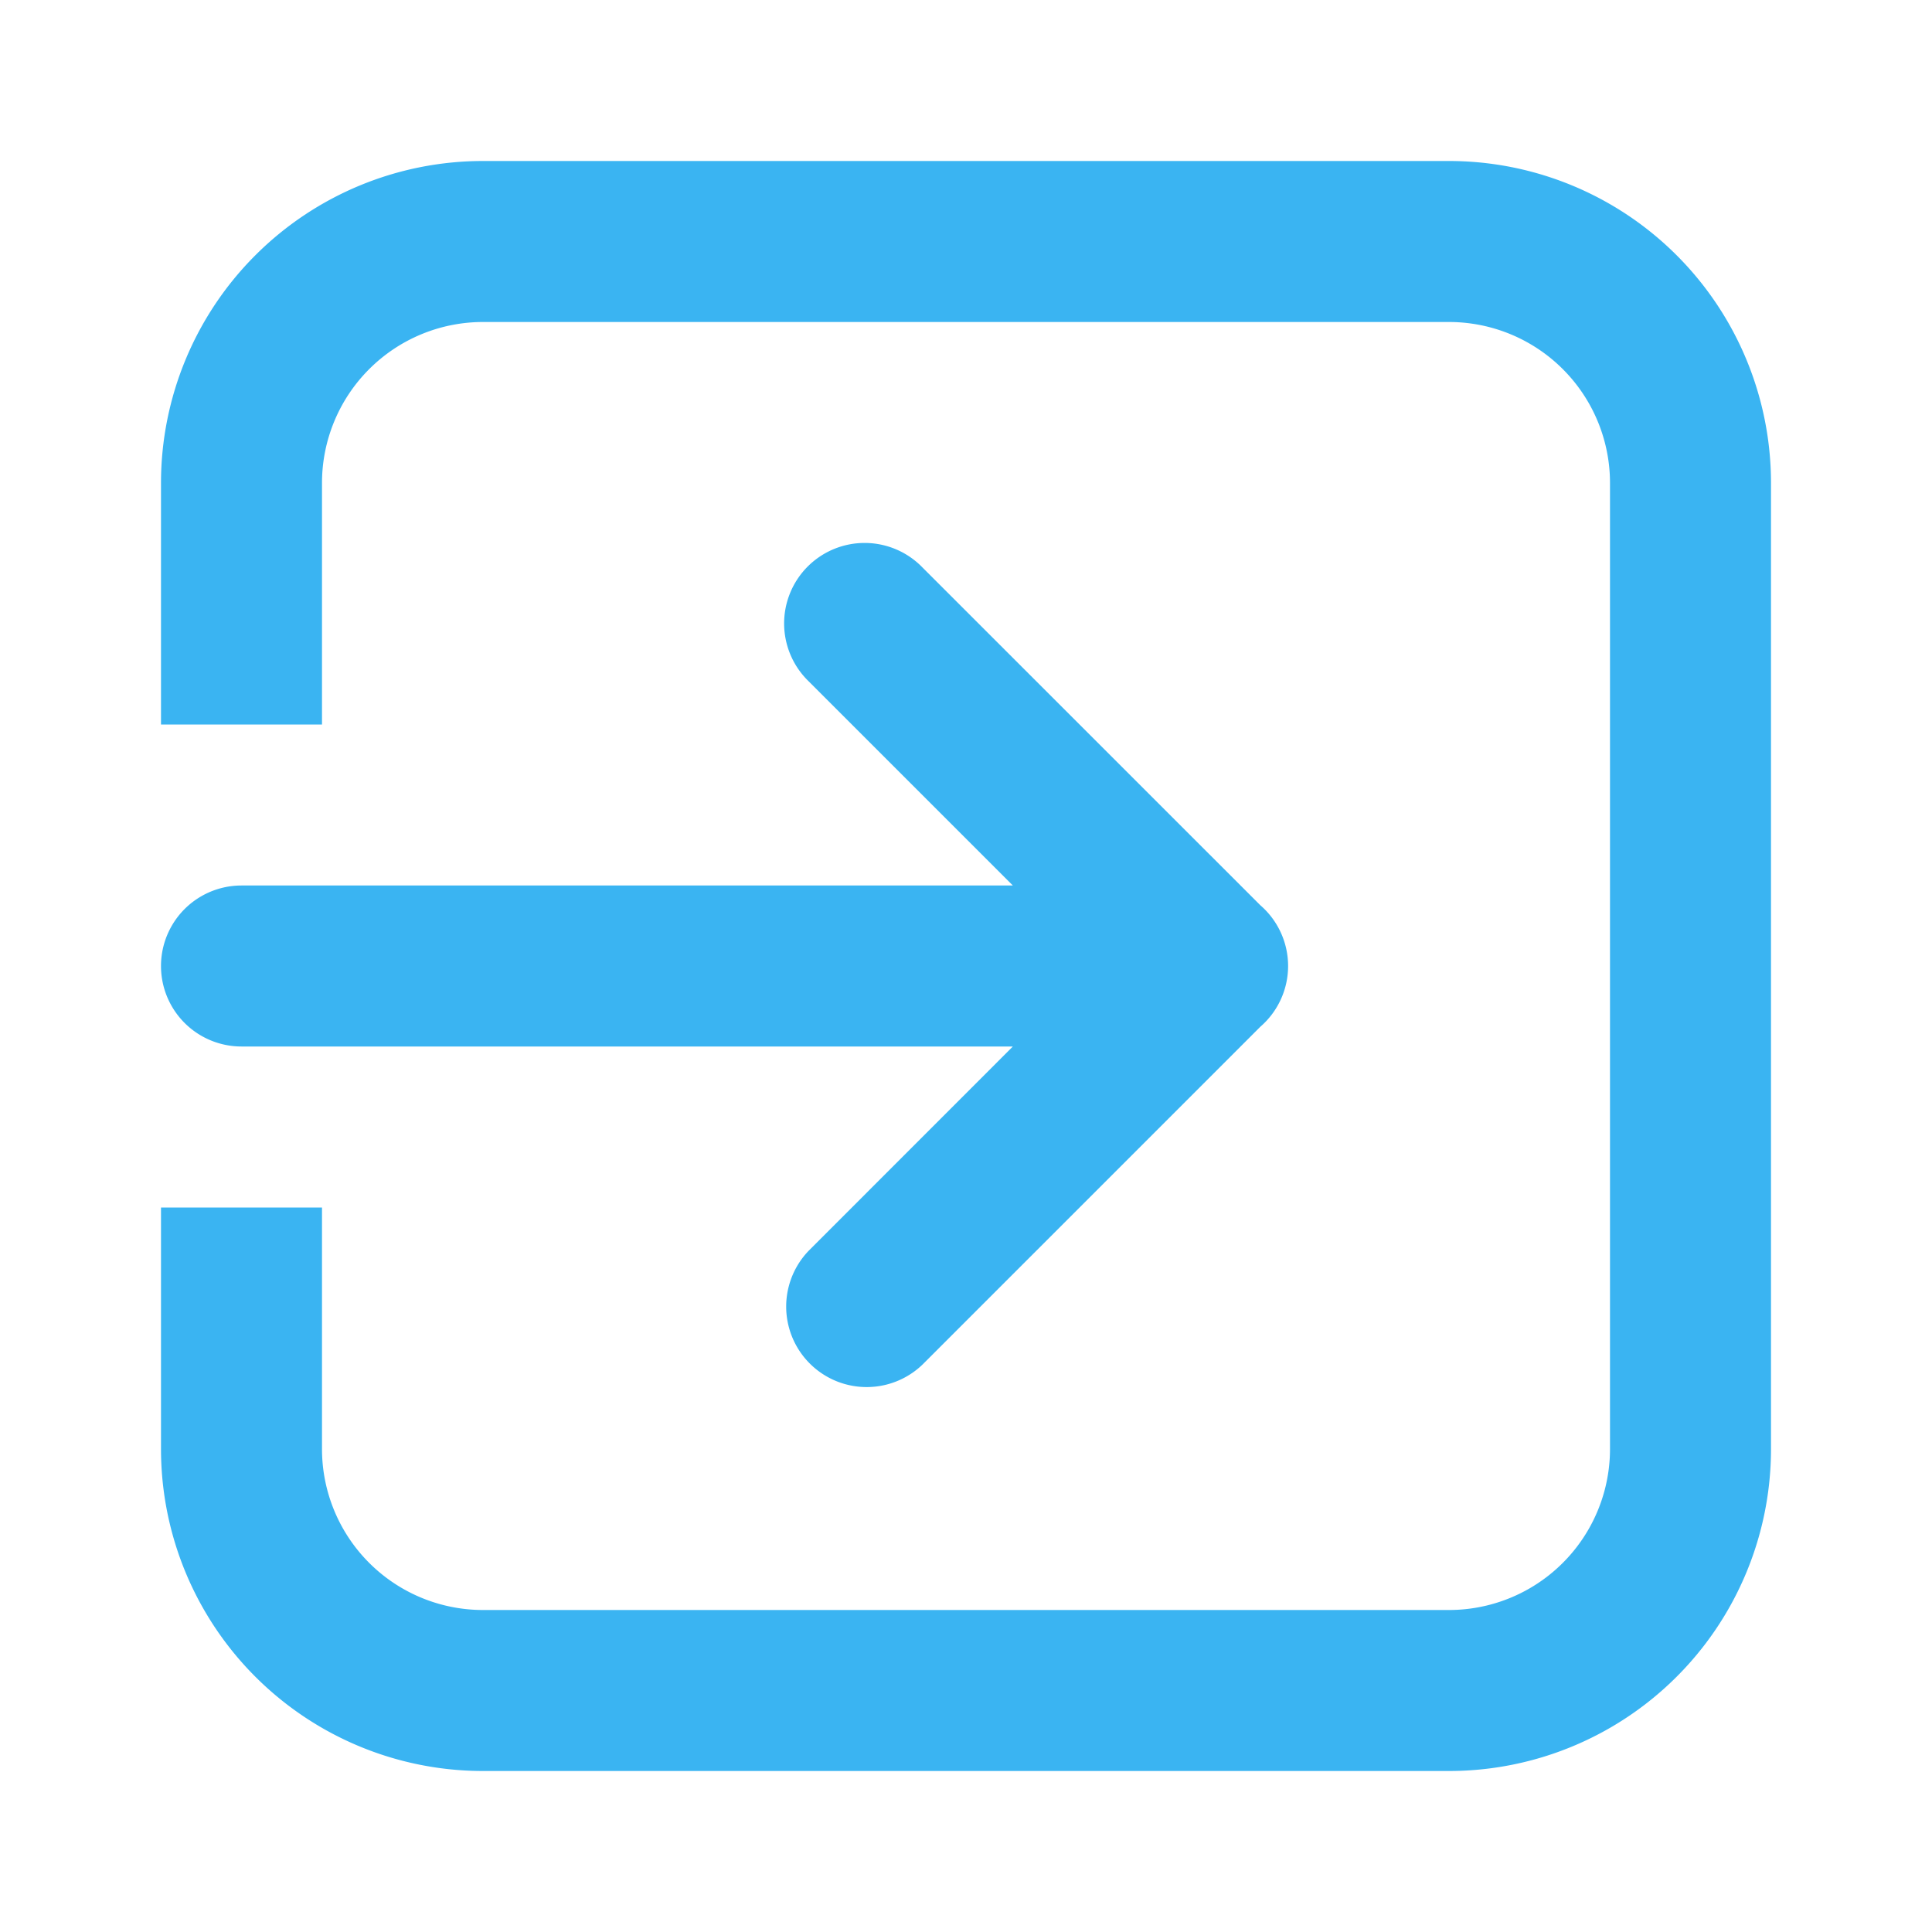 <svg xmlns="http://www.w3.org/2000/svg" width="24" height="24" fill="none">
  <path fill="#3ab4f2" d="M6 2a4 4 0 0 0-4 4v3h2V6a2 2 0 0 1 2-2h12a2 2 0 0 1 2 2v12a2 2 0 0 1-2 2H6a2 2 0 0 1-2-2v-3H2v3a4 4 0 0 0 4 4h12a4 4 0 0 0 4-4V6a4 4 0 0 0-4-4H6Z" />
  <path fill="#3ab4f2" d="M3 11a1 1 0 1 0 0 2h9.582l-2.535 2.536a1 1 0 0 0 1.414 1.414l4.196-4.196a.998.998 0 0 0 0-1.508L11.46 7.05a1 1 0 1 0-1.414 1.414L12.582 11H3Z" />
</svg>